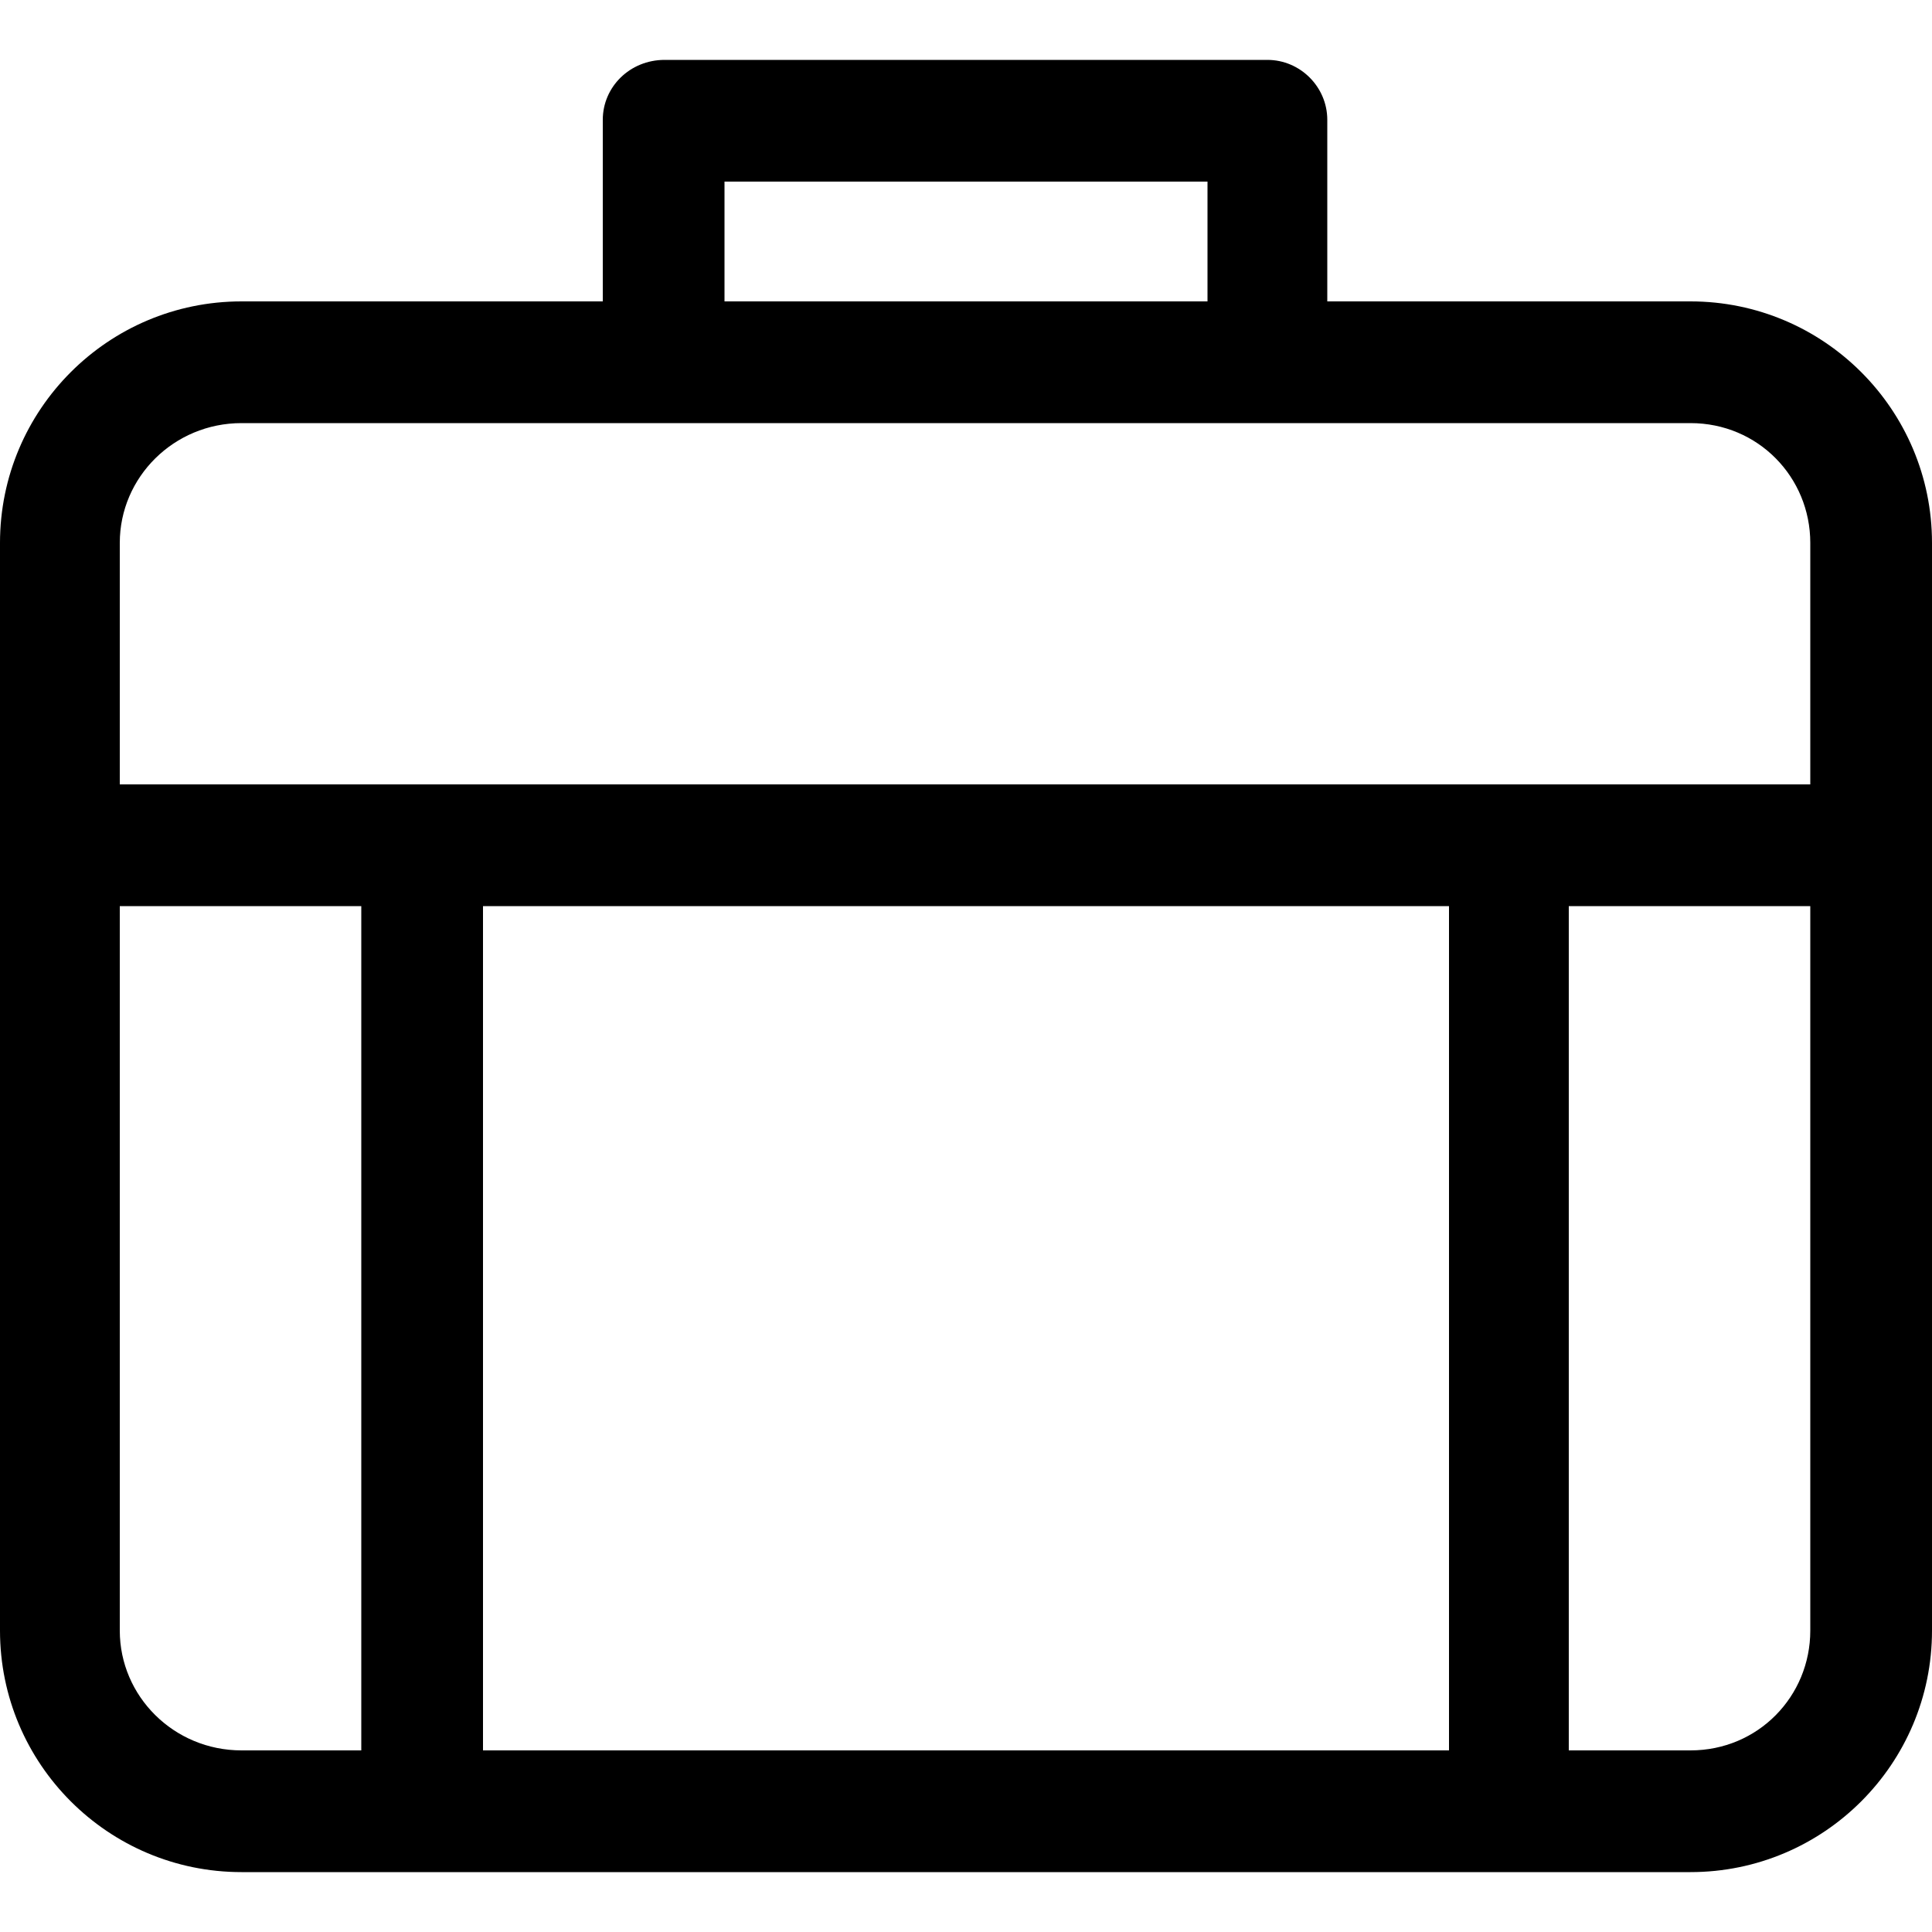 <?xml version="1.0" encoding="utf-8"?>
<!-- Generated by IcoMoon.io -->
<!DOCTYPE svg PUBLIC "-//W3C//DTD SVG 1.1//EN" "http://www.w3.org/Graphics/SVG/1.1/DTD/svg11.dtd">
<svg version="1.1" xmlns="http://www.w3.org/2000/svg" xmlns:xlink="http://www.w3.org/1999/xlink" width="100" height="100" viewBox="0 0 100 100">
<path d="M87.5 15.6h-18.8v-9.4c0-1.7-1.4-3.1-3.1-3.1h-31.2c-1.8 0-3.2 1.4-3.2 3.1v9.4h-18.7c-6.9 0-12.5 5.6-12.5 12.5v56.3c0 6.9 5.6 12.5 12.5 12.5h75c6.9 0 12.5-5.6 12.5-12.5v-56.3c0-6.9-5.6-12.5-12.5-12.5zM37.5 15.6v-6.2h25v6.2h-25zM18.7 90.6h-6.2c-3.5 0-6.3-2.8-6.3-6.2v-37.5h12.5v43.7zM75 90.6h-50v-43.7h50v43.7zM93.7 84.4c0 3.4-2.7 6.2-6.2 6.2h-6.3v-43.7h12.5v37.5zM93.7 40.6h-87.5v-12.5c0-3.4 2.8-6.2 6.3-6.2h75c3.5 0 6.2 2.8 6.2 6.2v12.5z"></path>
</svg>
